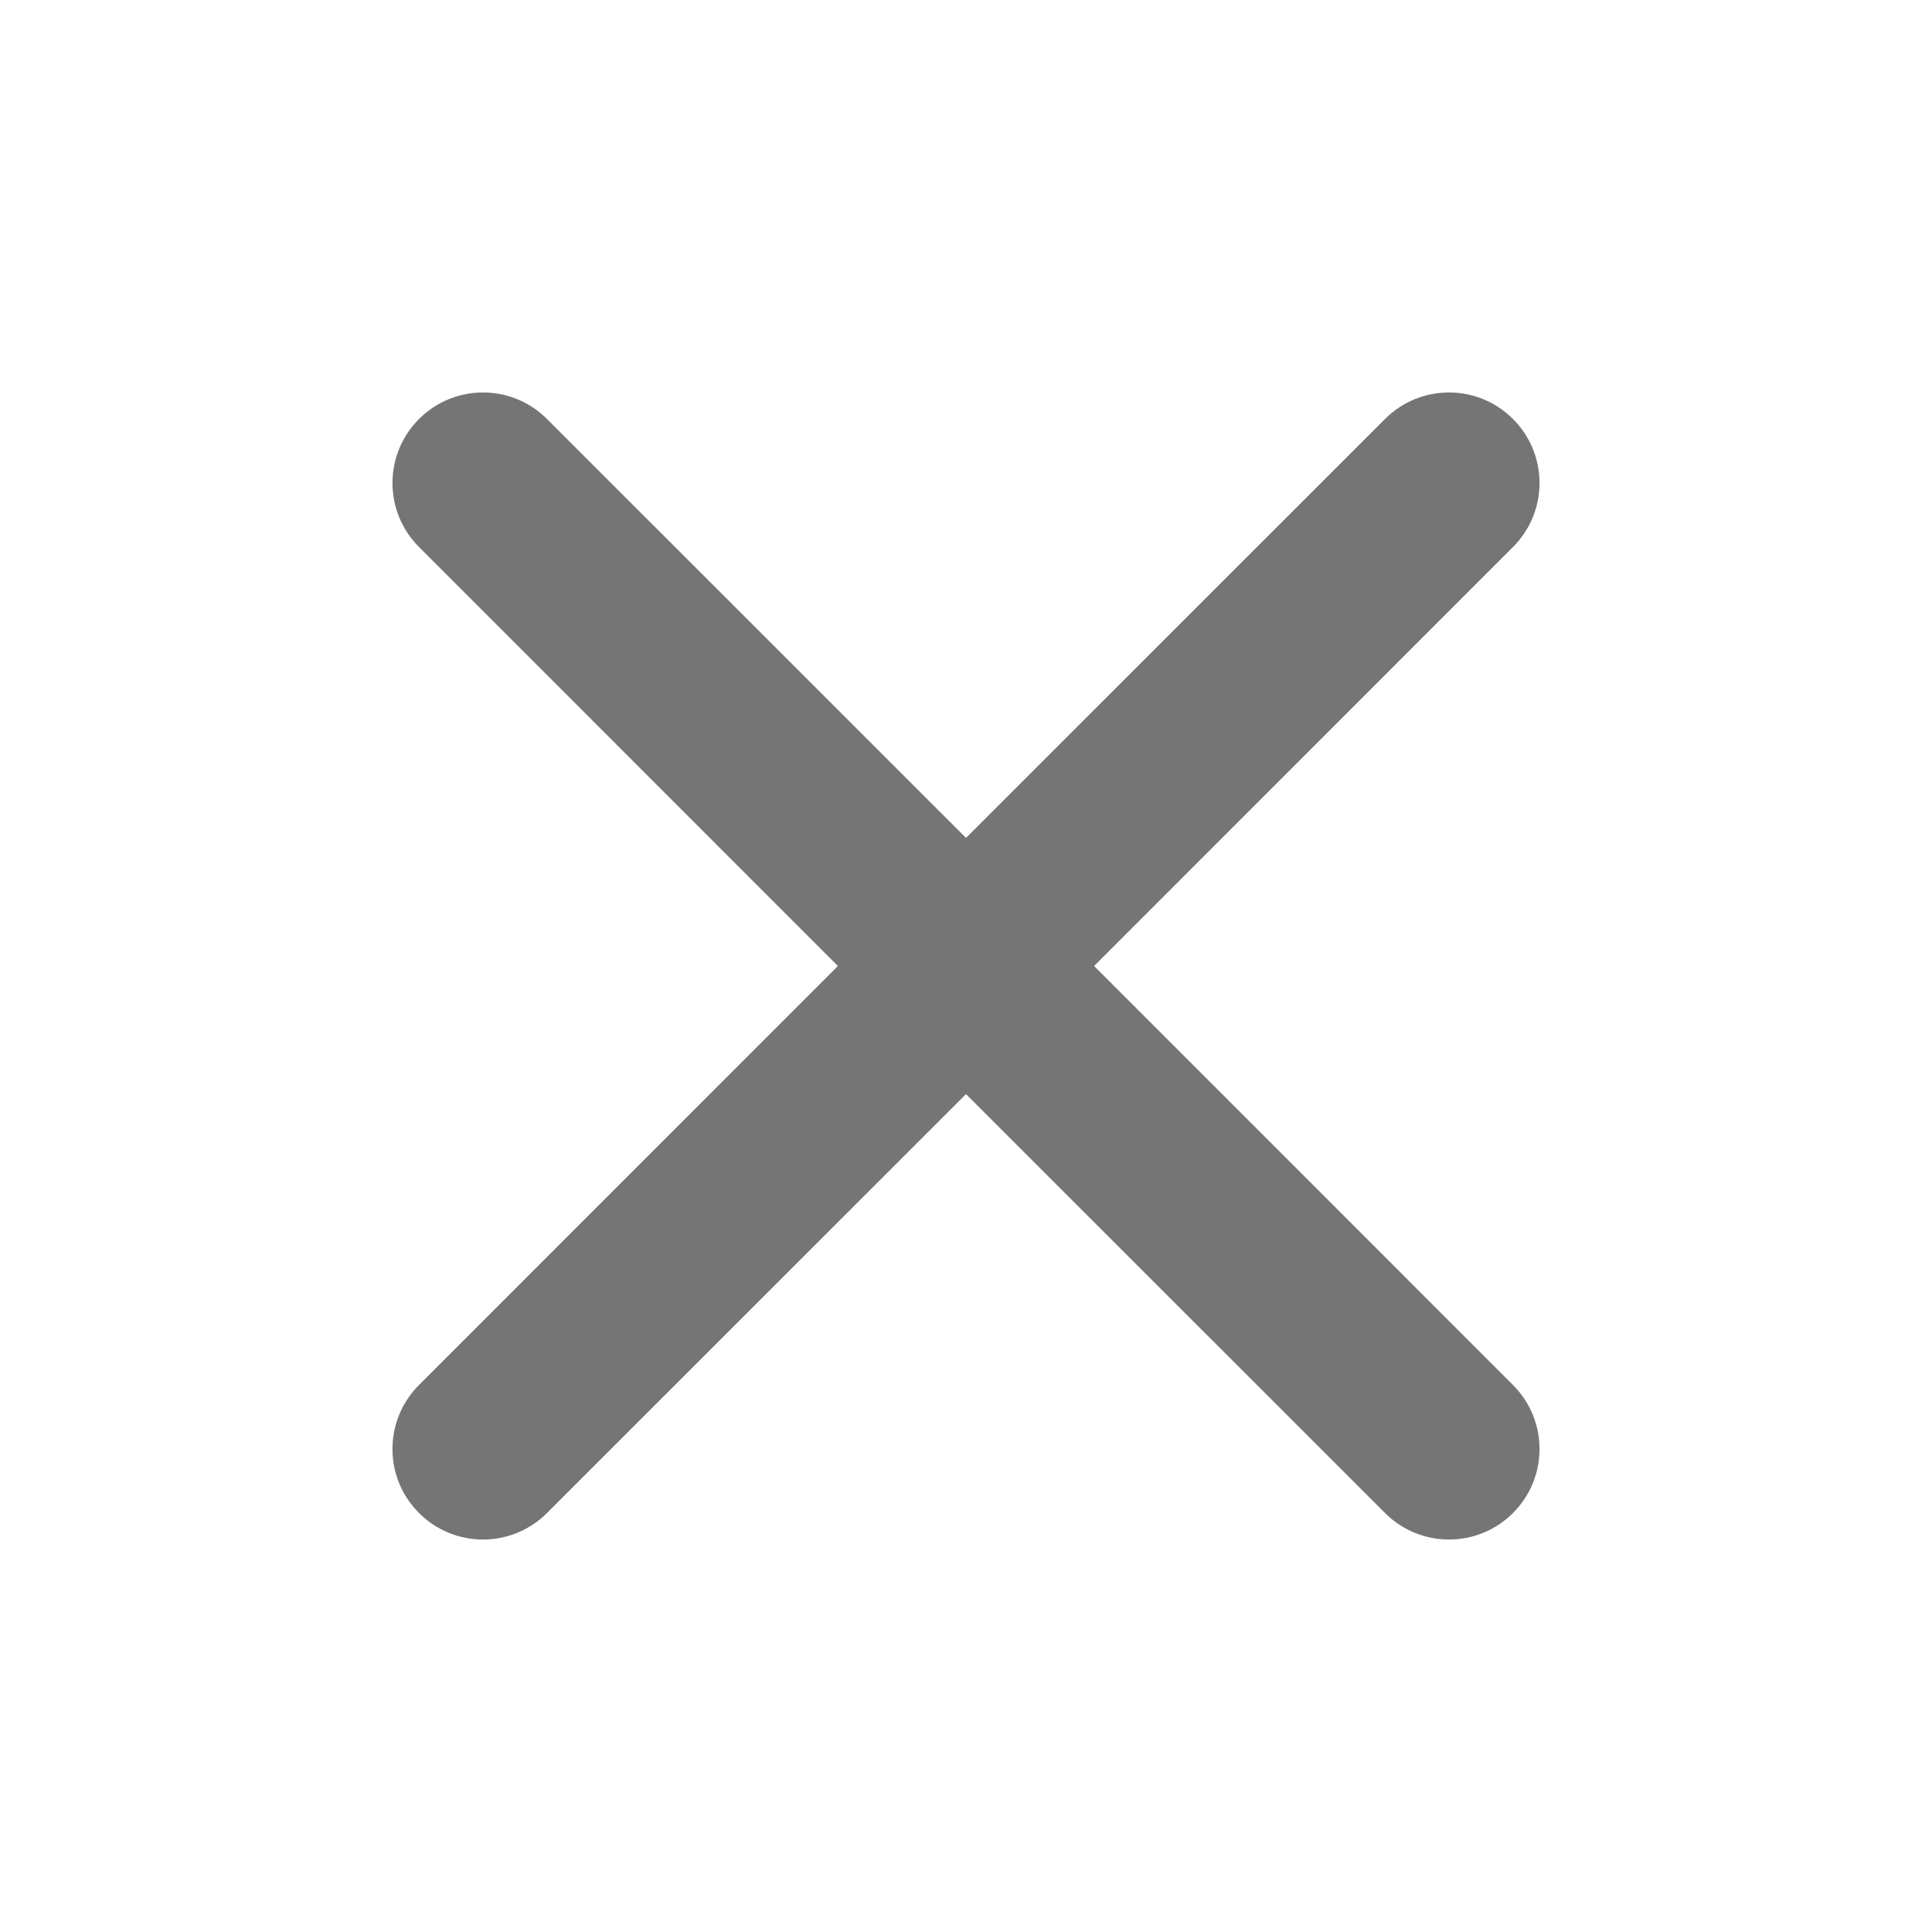<svg width="16" height="16" viewBox="0 0 16 16" fill="none" xmlns="http://www.w3.org/2000/svg">
<g clip-path="url(#clip0_203_1689)">
<path d="M3.47 3.47C3.763 3.177 4.237 3.177 4.53 3.47L8 6.939L11.47 3.47C11.763 3.177 12.237 3.177 12.53 3.47C12.823 3.763 12.823 4.237 12.53 4.53L9.061 8L12.53 11.47C12.823 11.763 12.823 12.237 12.53 12.53C12.237 12.823 11.763 12.823 11.47 12.53L8 9.061L4.53 12.53C4.237 12.823 3.763 12.823 3.47 12.53C3.177 12.237 3.177 11.763 3.47 11.47L6.939 8L3.47 4.53C3.177 4.237 3.177 3.763 3.47 3.47Z" fill="#757575"/>
</g>
<defs>
<clipPath id="clip0_203_1689">
<rect width="16" height="16" fill="white"/>
</clipPath>
</defs>
</svg>
